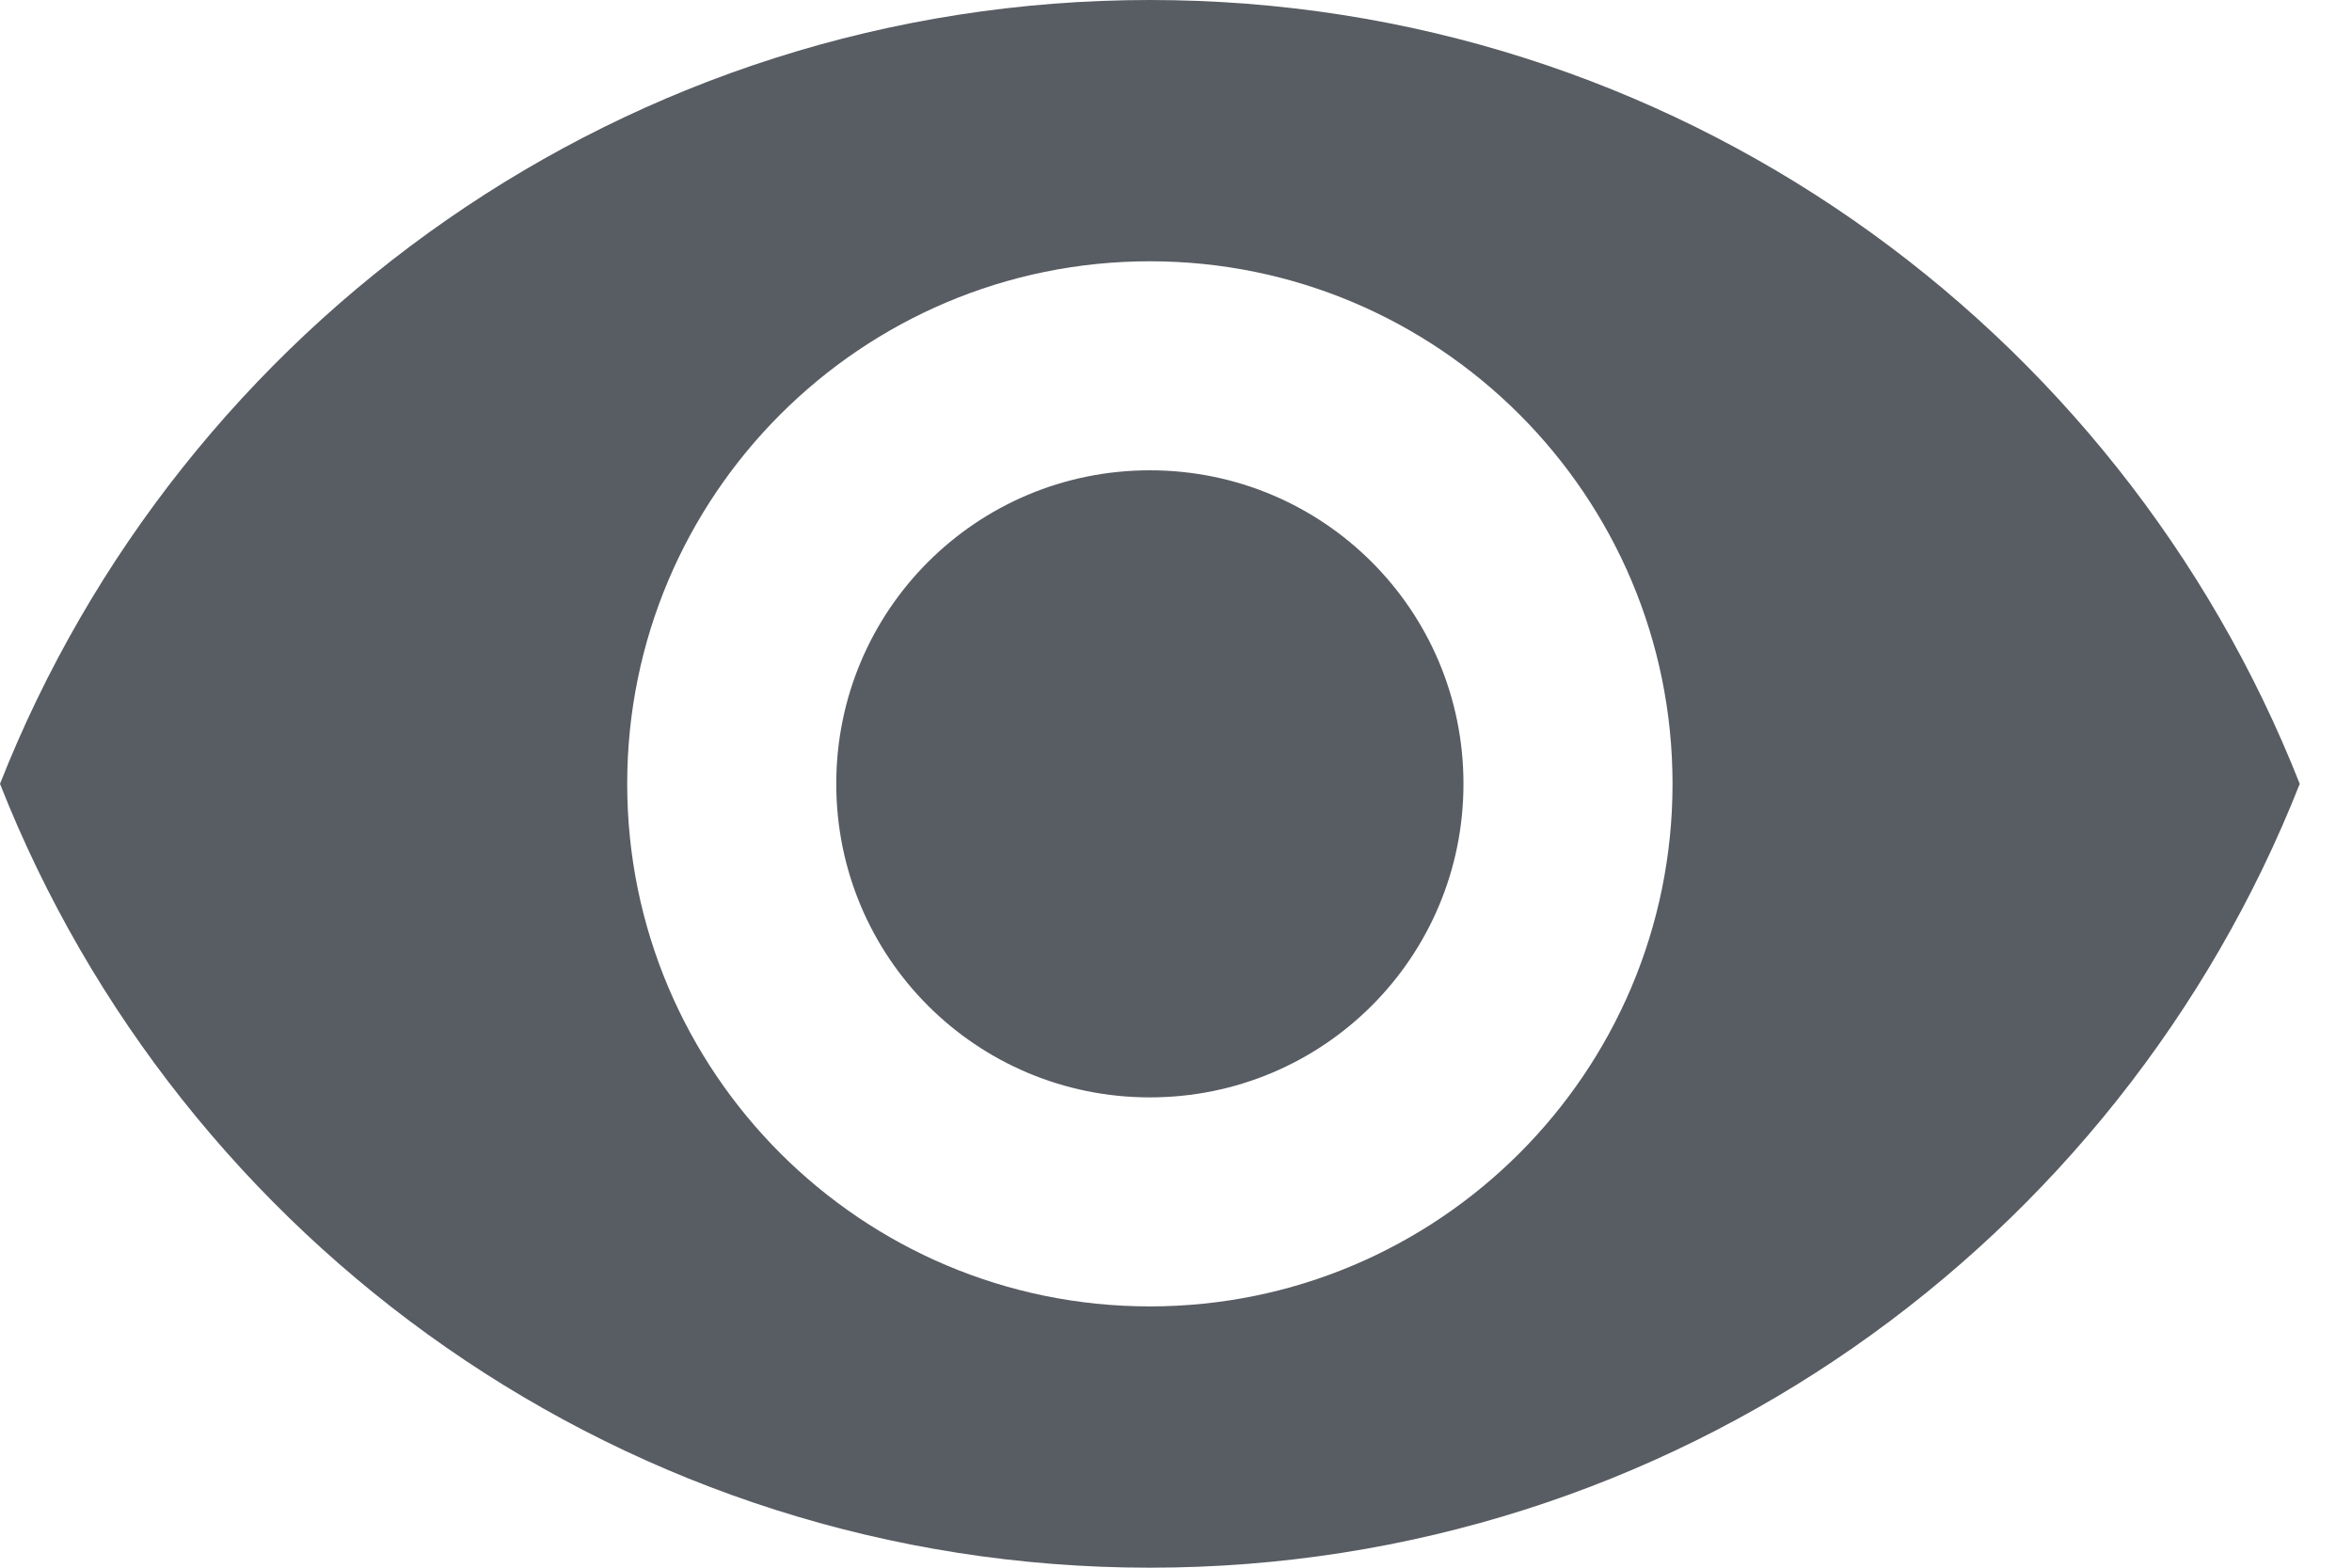 <svg width="18" height="12" viewBox="0 0 18 12" fill="none" xmlns="http://www.w3.org/2000/svg">
<path d="M8.8 0C4.8 0 1.384 2.488 0 6C1.384 9.512 4.8 12 8.8 12C12.8 12 16.216 9.512 17.6 6C16.216 2.488 12.8 0 8.8 0ZM8.8 10C6.592 10 4.8 8.208 4.8 6C4.8 3.792 6.592 2 8.8 2C11.008 2 12.8 3.792 12.8 6C12.8 8.208 11.008 10 8.8 10ZM8.8 3.6C7.472 3.6 6.4 4.672 6.4 6C6.4 7.328 7.472 8.4 8.8 8.4C10.128 8.4 11.2 7.328 11.2 6C11.2 4.672 10.128 3.6 8.8 3.6Z" fill="#585C63"/>
</svg>
